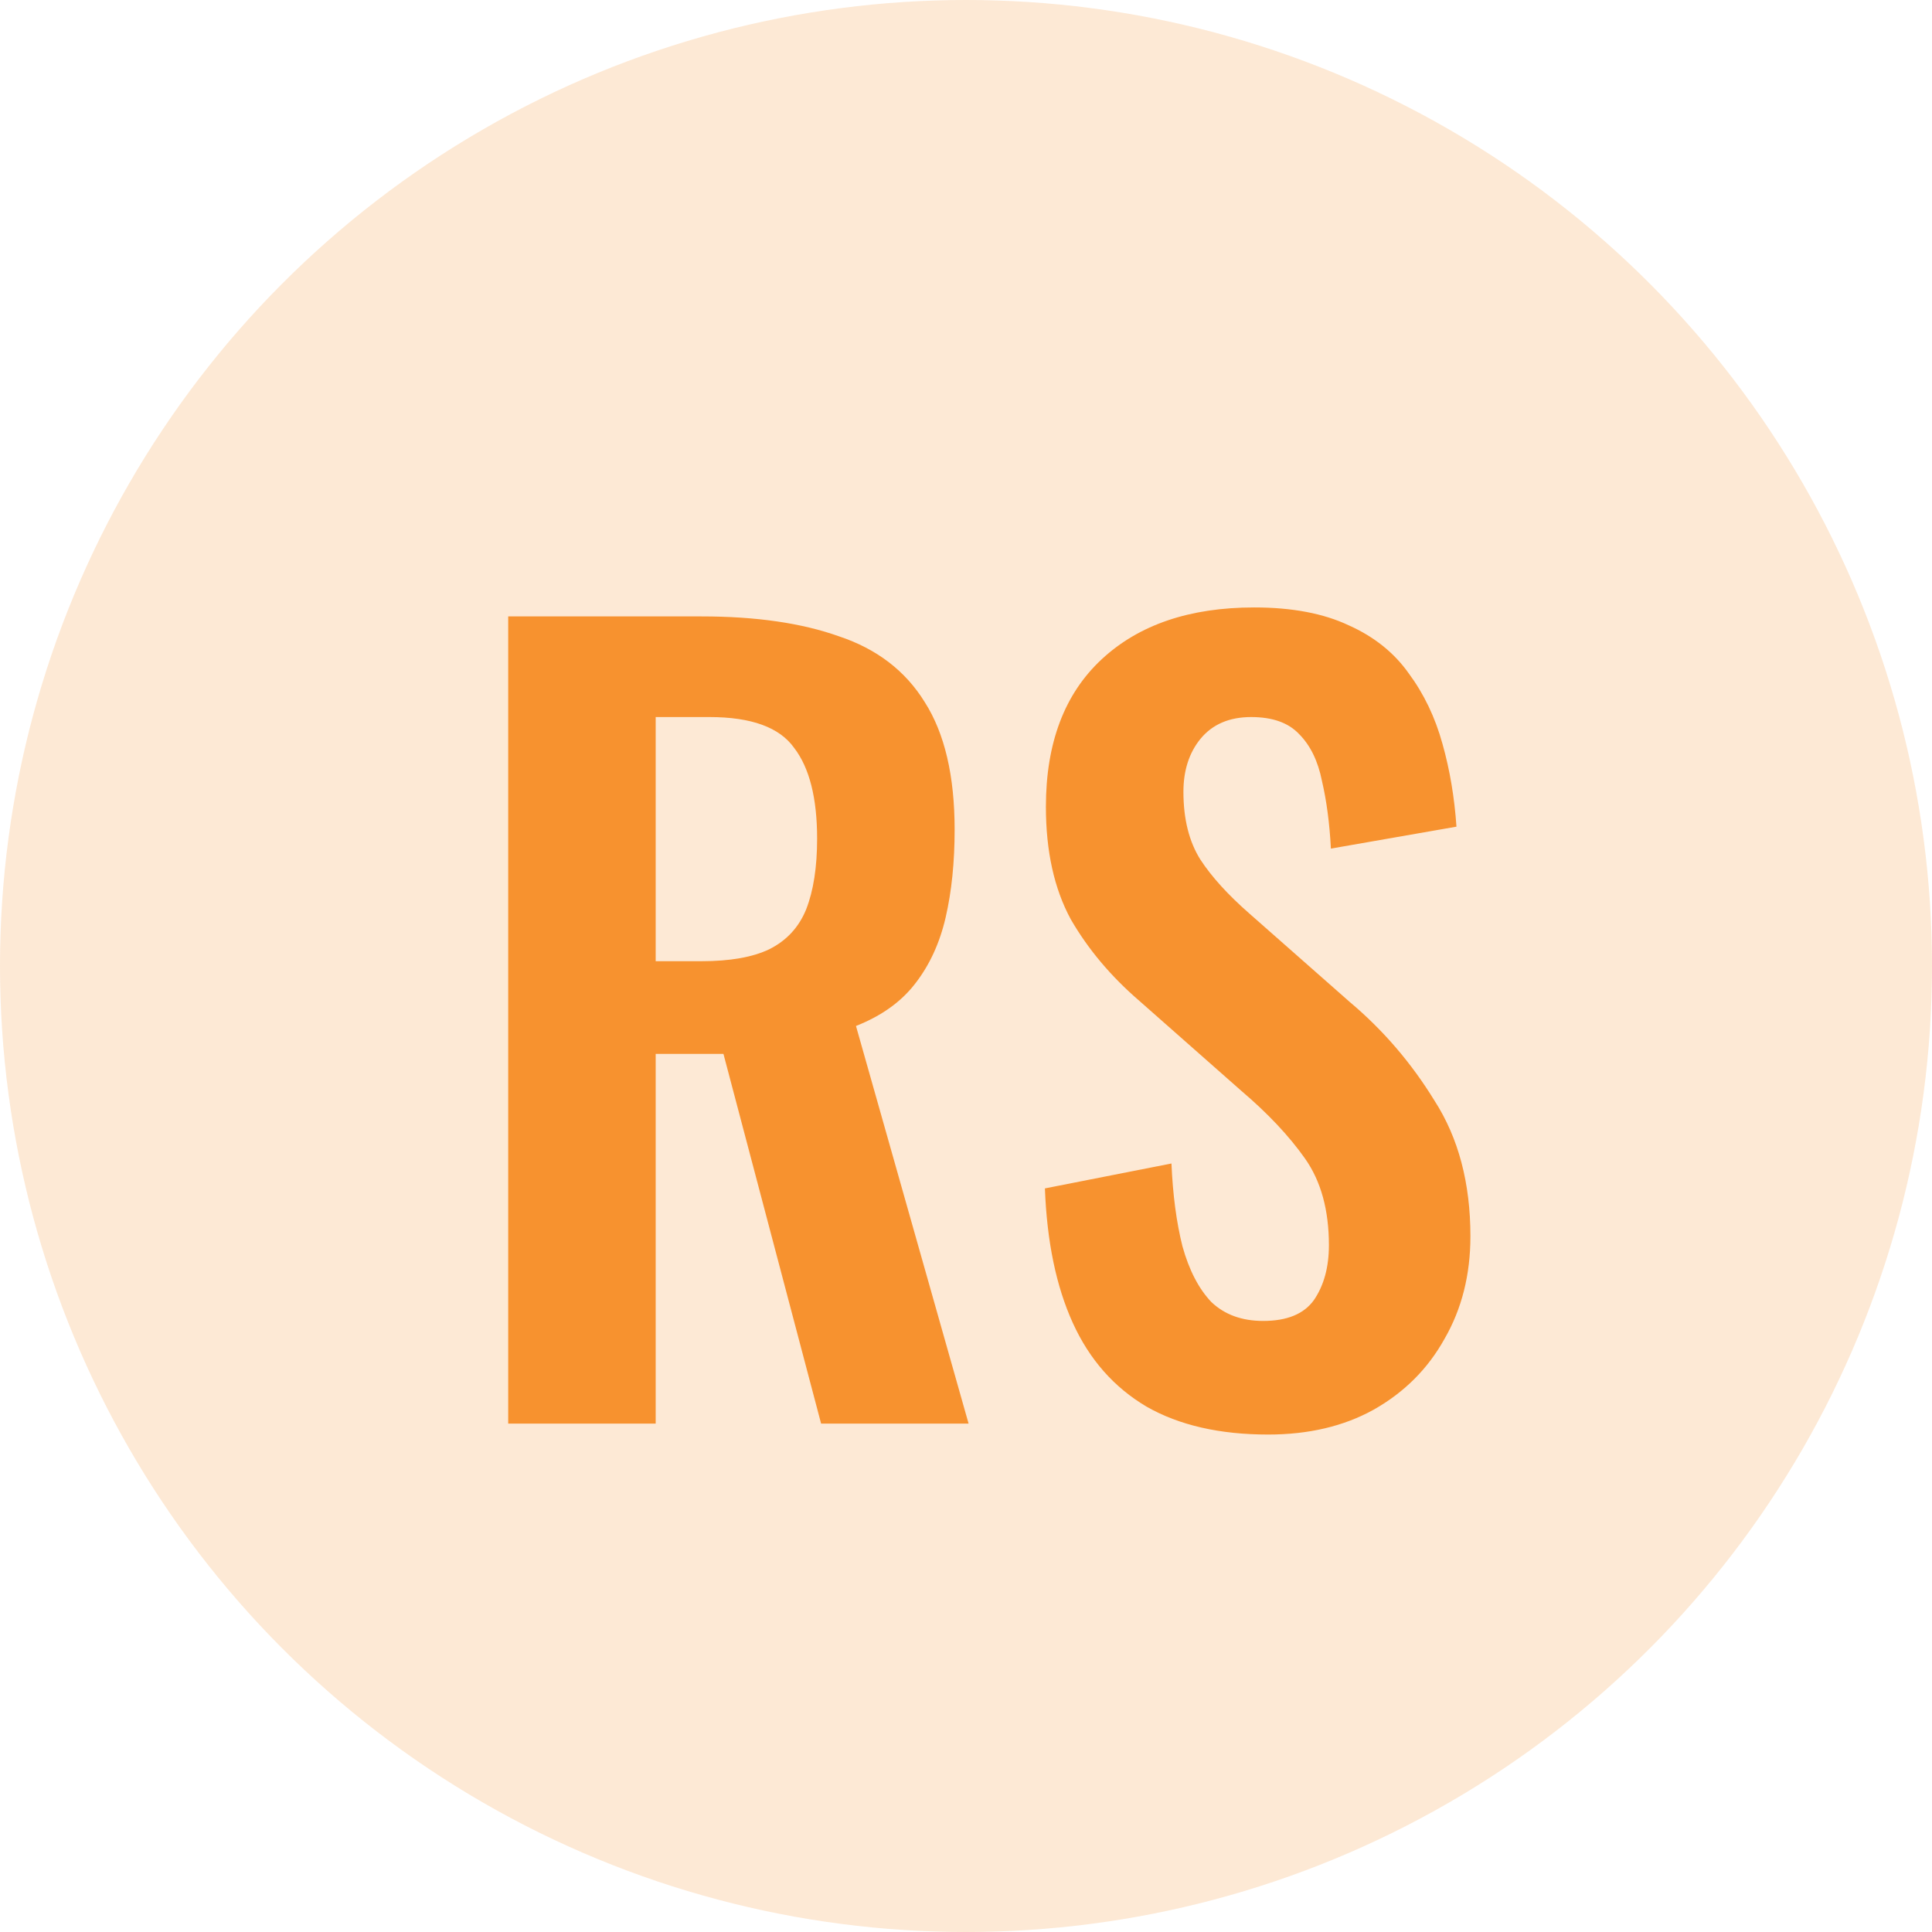 <svg width="95" height="95" viewBox="0 0 95 95" fill="none" xmlns="http://www.w3.org/2000/svg">
<circle cx="47.5" cy="47.5" r="47.5" fill="#F7922F" fill-opacity="0.2"/>
<path d="M24.989 70V30.31H34.495C37.174 30.31 39.428 30.637 41.257 31.29C43.119 31.911 44.524 32.989 45.471 34.524C46.451 36.059 46.941 38.15 46.941 40.796C46.941 42.397 46.794 43.834 46.5 45.108C46.206 46.382 45.7 47.476 44.981 48.391C44.295 49.273 43.331 49.959 42.09 50.449L47.627 70H40.375L35.573 51.821H32.241V70H24.989ZM32.241 47.264H34.495C35.9 47.264 37.01 47.068 37.827 46.676C38.676 46.251 39.281 45.598 39.64 44.716C39.999 43.801 40.179 42.642 40.179 41.237C40.179 39.244 39.803 37.758 39.052 36.778C38.333 35.765 36.945 35.259 34.887 35.259H32.241V47.264ZM62.356 70.539C59.971 70.539 57.979 70.082 56.378 69.167C54.777 68.22 53.569 66.848 52.752 65.051C51.935 63.254 51.478 61.049 51.38 58.436L57.603 57.211C57.668 58.746 57.848 60.102 58.142 61.278C58.469 62.454 58.942 63.369 59.563 64.022C60.216 64.643 61.066 64.953 62.111 64.953C63.287 64.953 64.12 64.61 64.61 63.924C65.1 63.205 65.345 62.307 65.345 61.229C65.345 59.498 64.953 58.077 64.169 56.966C63.385 55.855 62.34 54.745 61.033 53.634L56.035 49.224C54.63 48.015 53.503 46.676 52.654 45.206C51.837 43.703 51.429 41.858 51.429 39.669C51.429 36.533 52.344 34.116 54.173 32.417C56.002 30.718 58.501 29.869 61.67 29.869C63.532 29.869 65.084 30.163 66.325 30.751C67.566 31.306 68.546 32.09 69.265 33.103C70.016 34.116 70.572 35.275 70.931 36.582C71.29 37.856 71.519 39.212 71.617 40.649L65.443 41.727C65.378 40.486 65.231 39.375 65.002 38.395C64.806 37.415 64.43 36.647 63.875 36.092C63.352 35.537 62.568 35.259 61.523 35.259C60.445 35.259 59.612 35.618 59.024 36.337C58.469 37.023 58.191 37.889 58.191 38.934C58.191 40.273 58.469 41.384 59.024 42.266C59.579 43.115 60.38 43.997 61.425 44.912L66.374 49.273C68.007 50.645 69.396 52.262 70.539 54.124C71.715 55.953 72.303 58.175 72.303 60.788C72.303 62.683 71.878 64.365 71.029 65.835C70.212 67.305 69.053 68.465 67.55 69.314C66.08 70.131 64.349 70.539 62.356 70.539Z" fill="#F7922F"/>
</svg>

